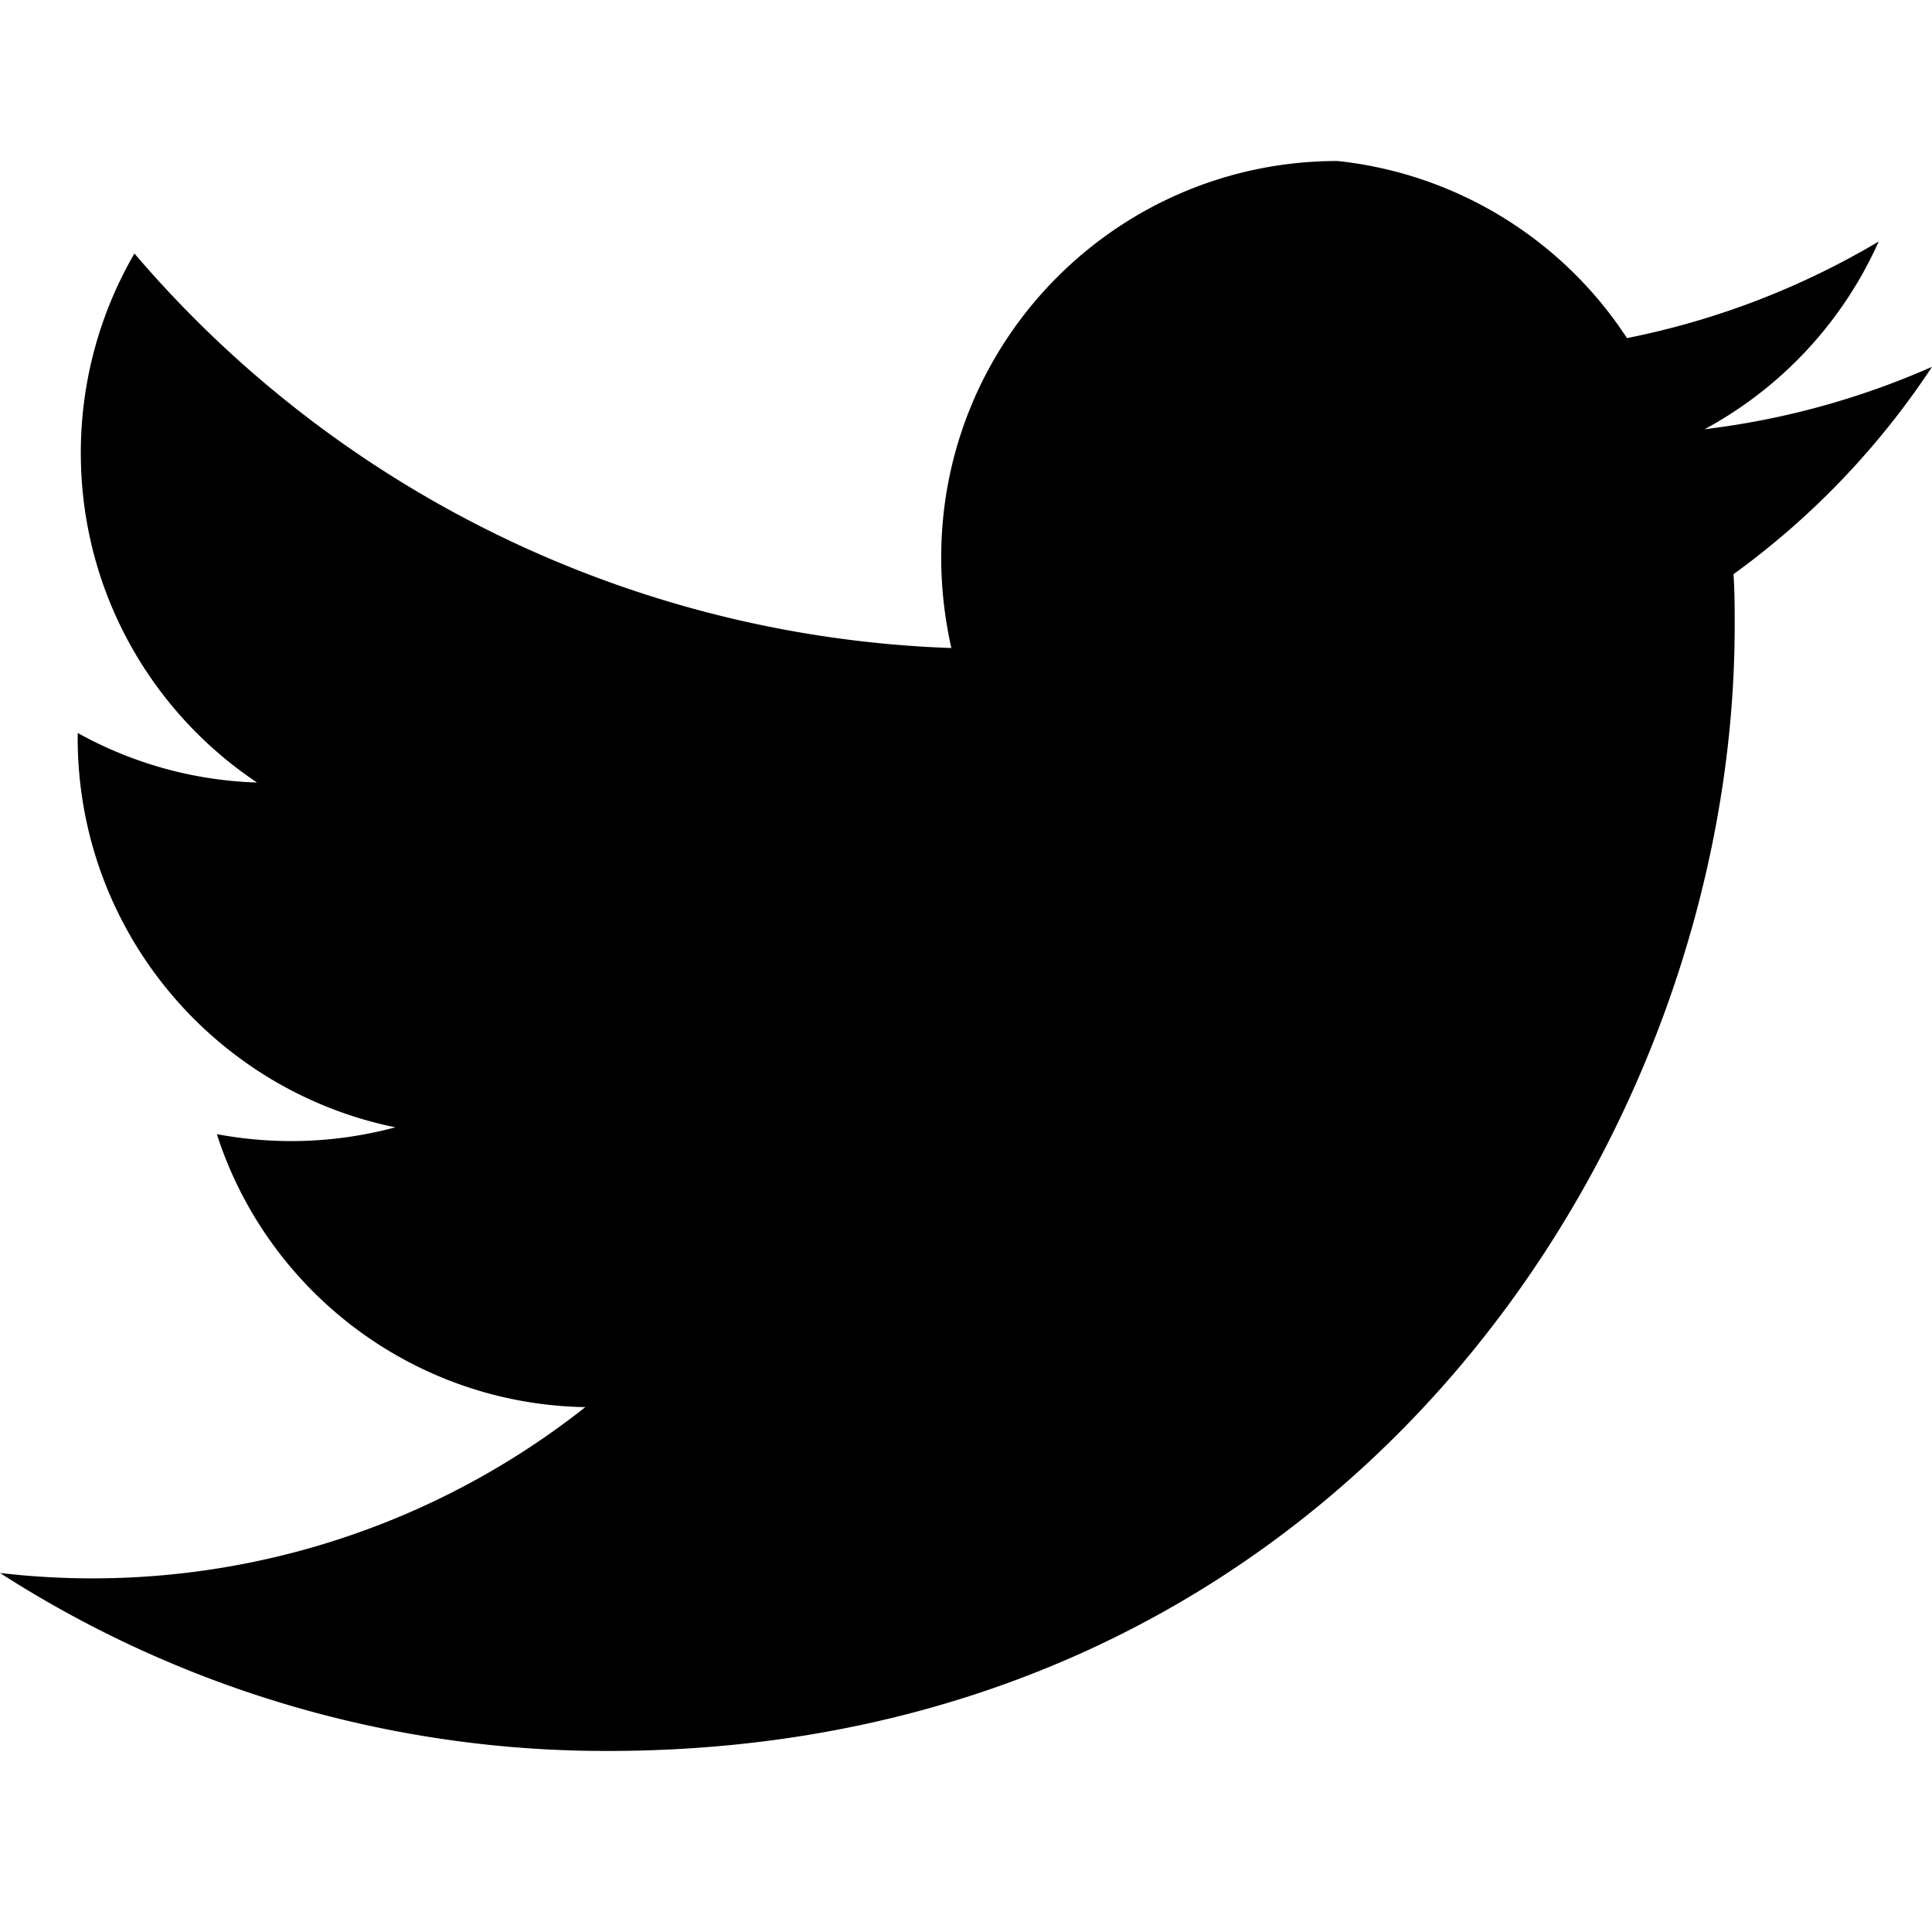 <svg xmlns="http://www.w3.org/2000/svg" viewBox="0 0 24 24" fill="currentColor" width="24" height="24">
  <path d="M24 4.557a9.935 9.935 0 0 1-2.825.775A4.938 4.938 0 0 0 23.338 3c-.955.567-2.007.977-3.127 1.2A4.917 4.917 0 0 0 16.616 2c-2.72 0-4.924 2.203-4.924 4.924 0 .387.045.765.126 1.126A13.978 13.978 0 0 1 1.67 3.149a4.926 4.926 0 0 0-.666 2.477c0 1.71.87 3.213 2.189 4.095a4.9 4.9 0 0 1-2.228-.616v.061c0 2.39 1.694 4.38 3.947 4.838-.415.111-.85.171-1.293.171-.316 0-.623-.03-.925-.086.623 1.941 2.432 3.353 4.577 3.391A9.873 9.873 0 0 1 0 19.54a13.909 13.909 0 0 0 7.548 2.211c9.057 0 14.001-7.49 14.001-13.981 0-.213 0-.426-.015-.637A9.932 9.932 0 0 0 24 4.557z" />
</svg>
